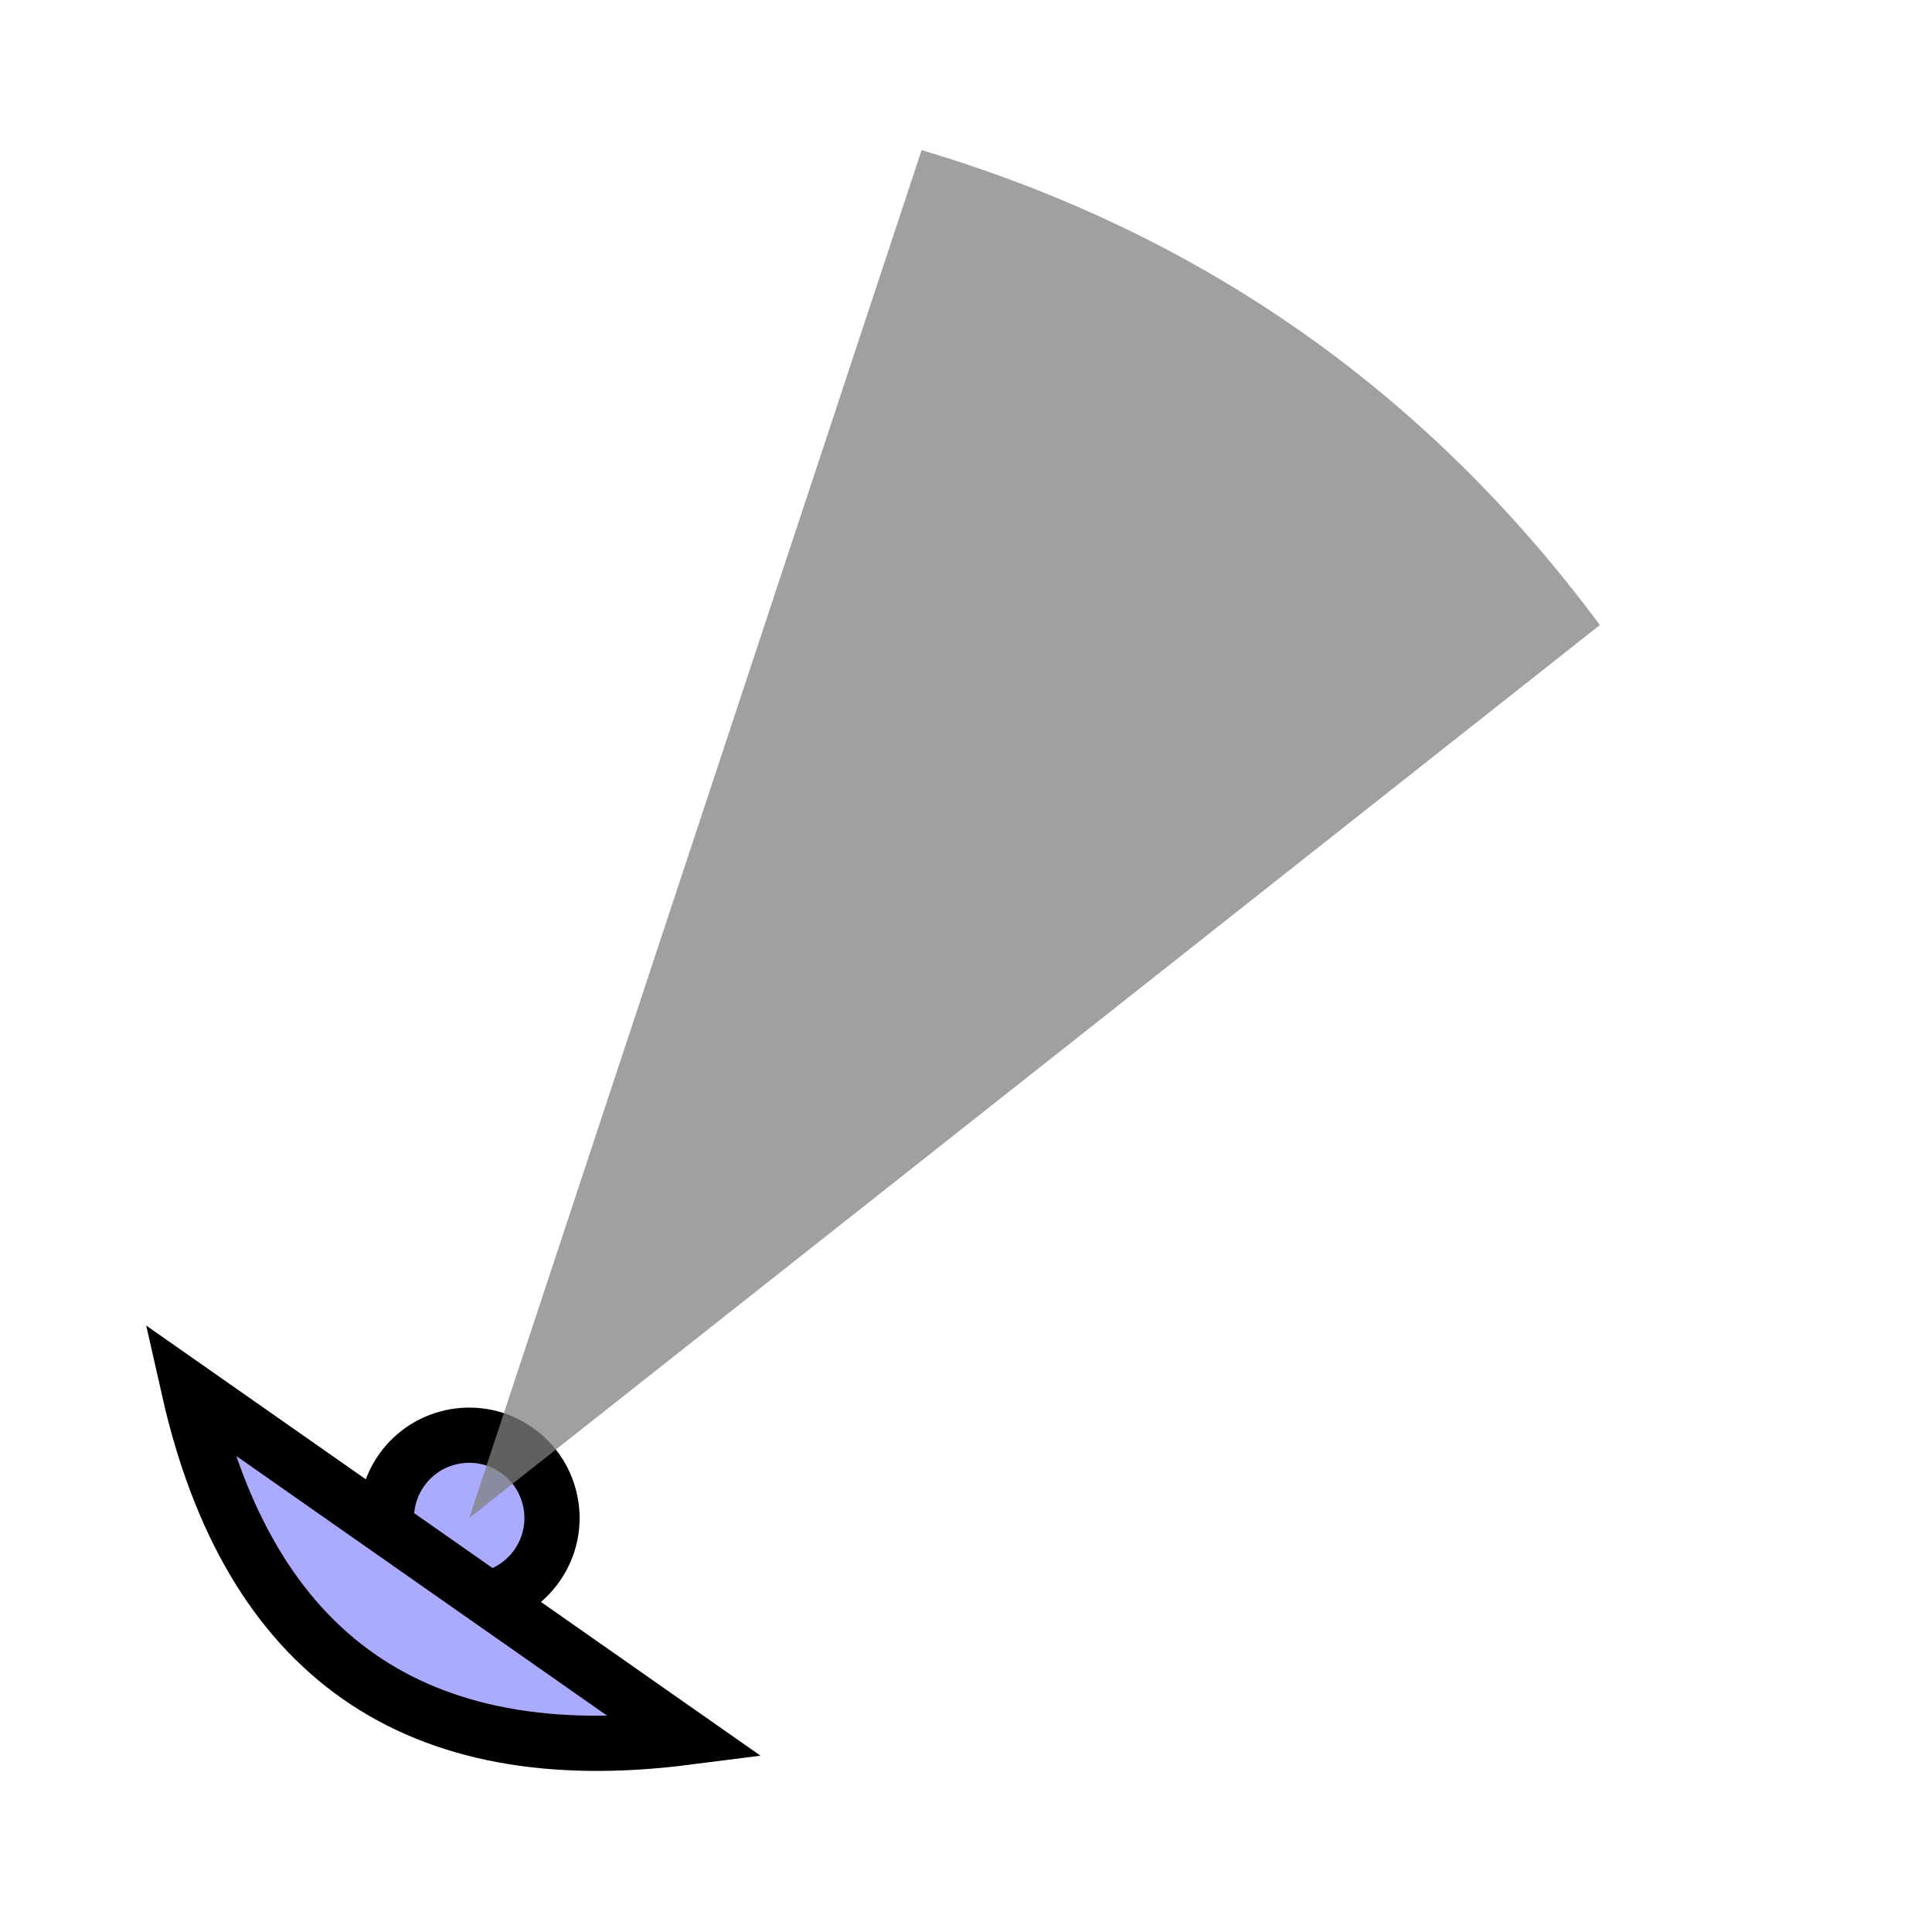 <svg version="1.1" width="125" height="125" viewBox="0 0 700 700"
  xmlns="http://www.w3.org/2000/svg" xmlns:xlink="http://www.w3.org/1999/xlink">

  <g>
    <use xlink:href="#tank" />
  </g>

  <defs>
    <symbol id="radar">
      <circle cx="170" cy="550" r="30" fill="#AAF" stroke="black" stroke-width="20" />
      <path d="M 60 570 q 110 100 220 0 z" fill="#AAF" stroke="black" stroke-width="20" />
      <path d="M 170 550 l -150, -500 q 150 -50 300 0 z" fill="grey" fill-opacity="0.75" />
    </symbol>

    <symbol id="tank">
      <use xlink:href="#radar" transform="rotate(35,170,550)" />
    </symbol>
  </defs>
</svg>
